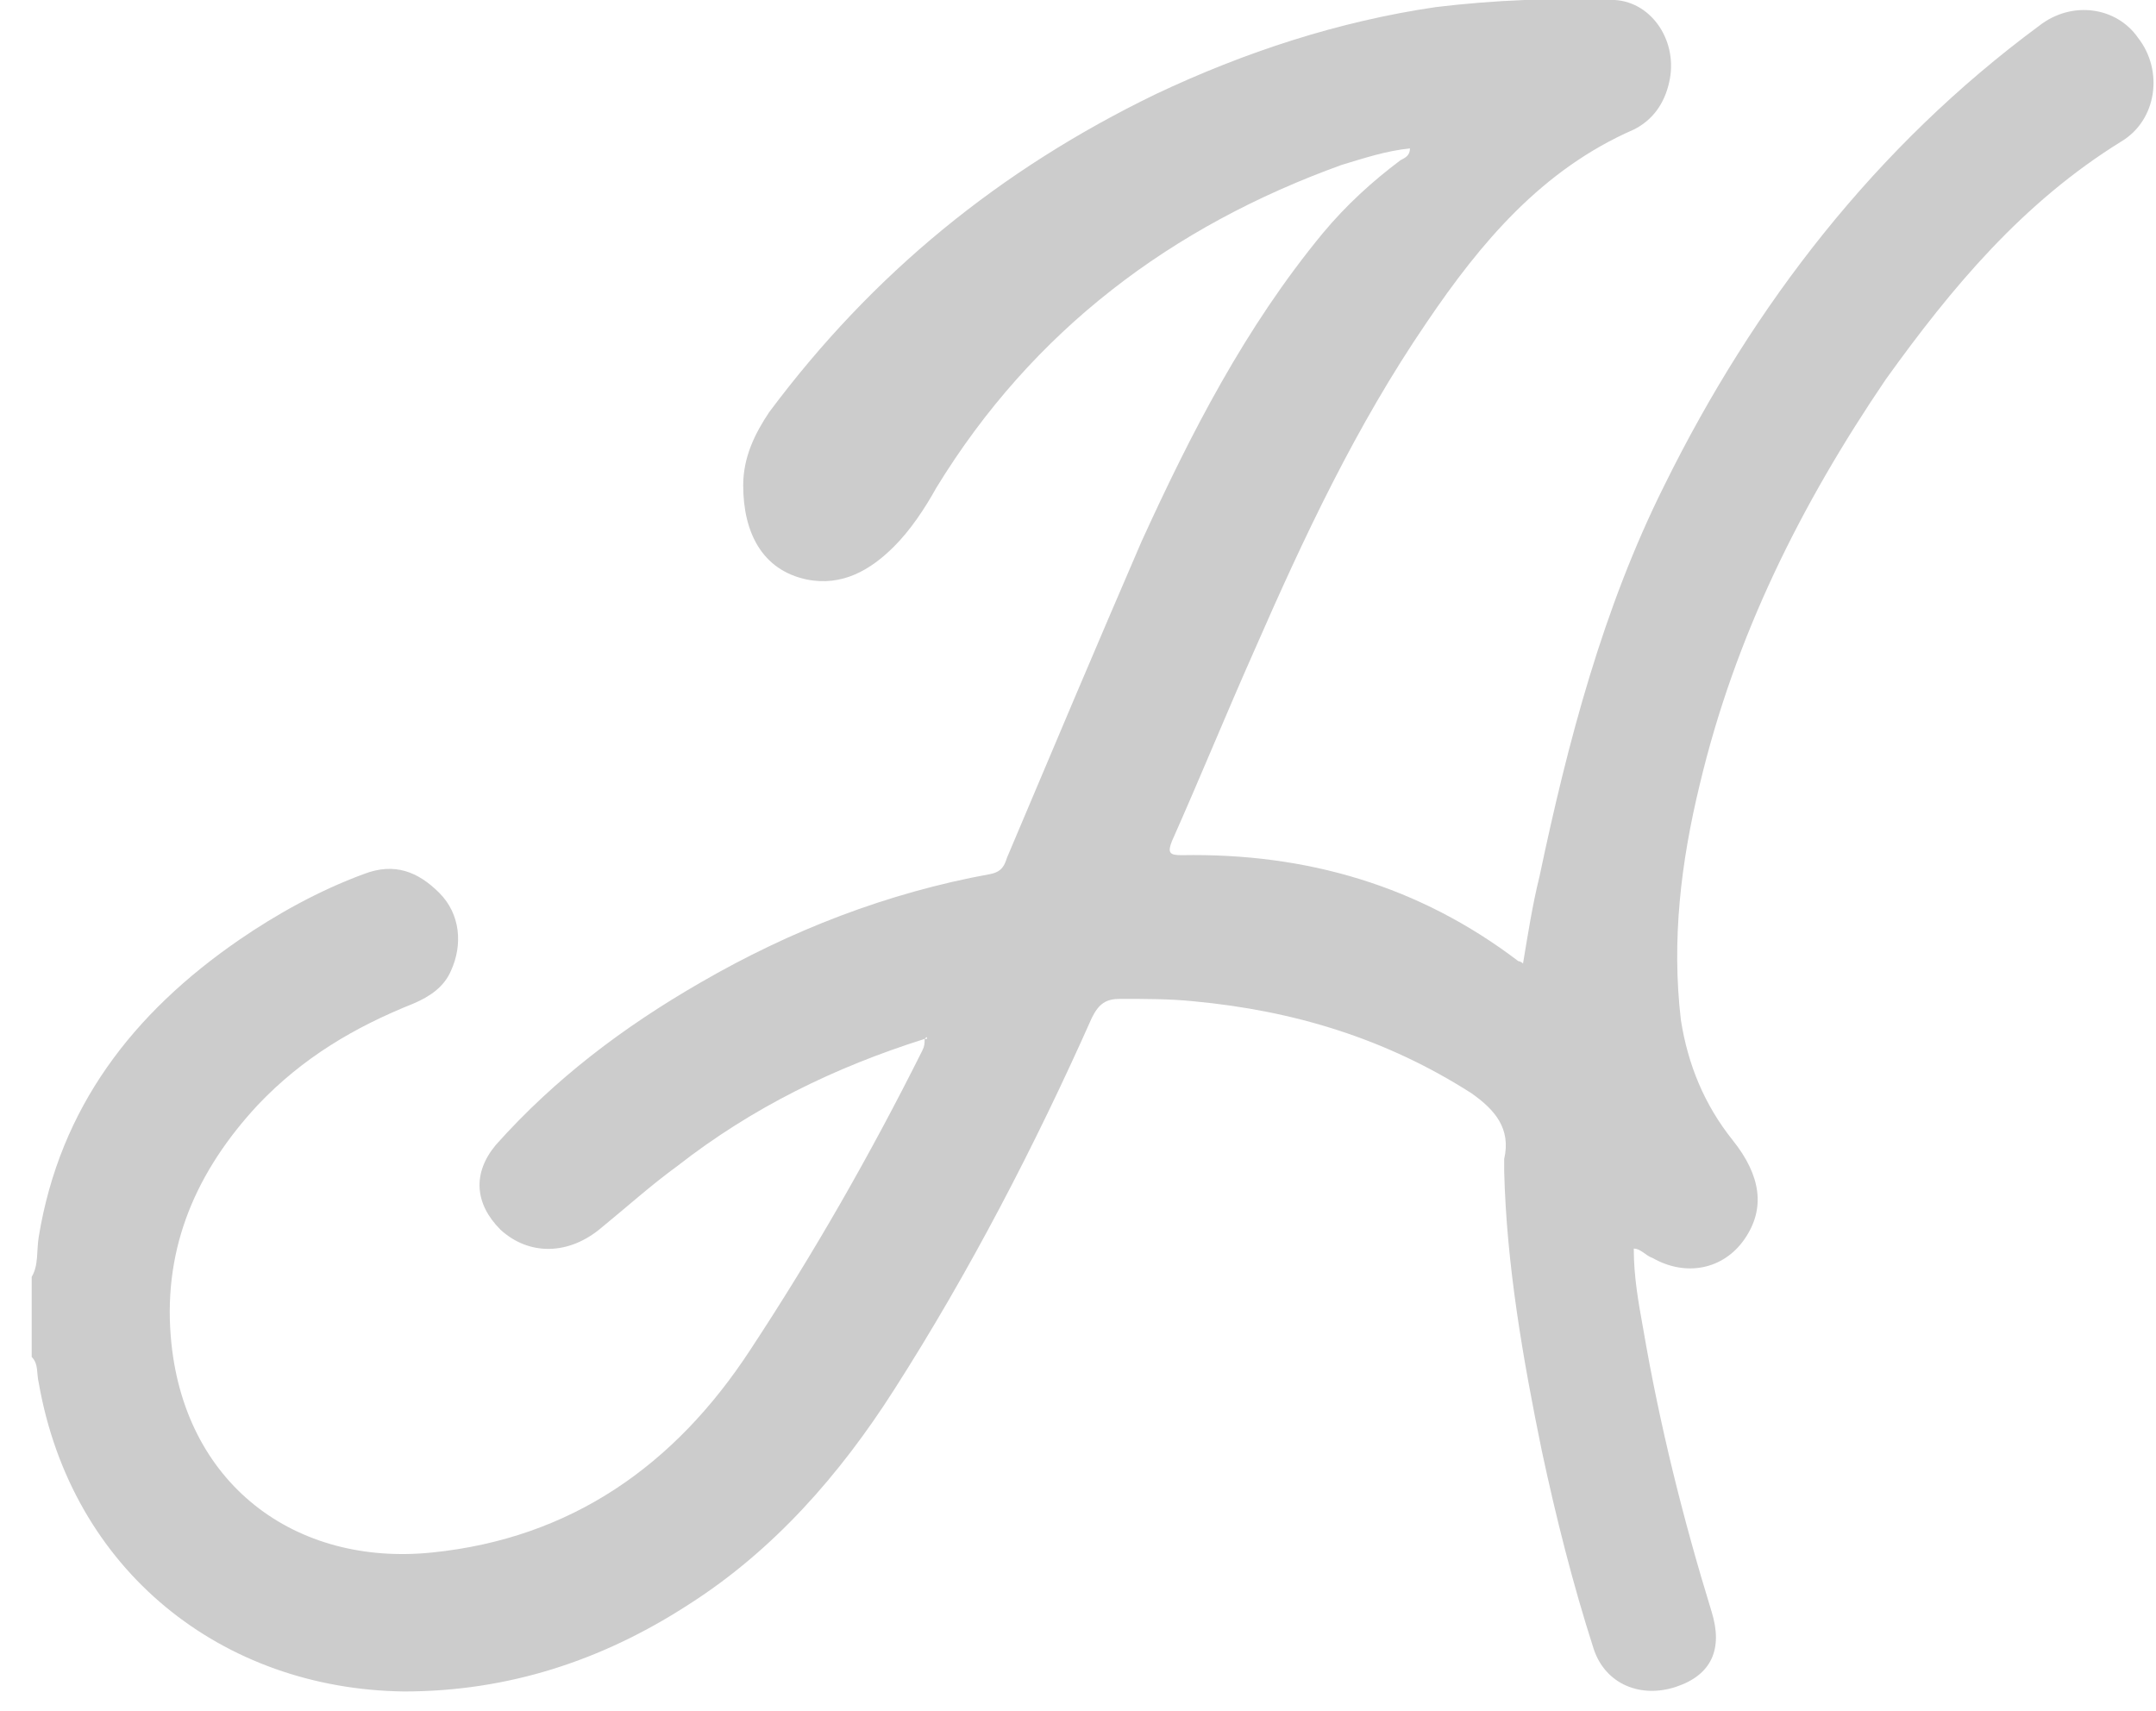 <?xml version="1.0" encoding="UTF-8" standalone="no"?><svg width='63' height='50' viewBox='0 0 63 50' fill='none' xmlns='http://www.w3.org/2000/svg'>
<path d='M27.018 30.358C24.402 31.184 21.992 32.354 19.789 34.075C19.032 34.626 18.343 35.246 17.586 35.865C16.622 36.691 15.452 36.691 14.626 35.934C13.869 35.177 13.8 34.282 14.488 33.456C16.209 31.528 18.206 30.014 20.478 28.706C23.094 27.192 25.916 26.09 28.945 25.539C29.29 25.471 29.359 25.264 29.427 25.058C30.735 21.96 32.044 18.862 33.352 15.833C34.797 12.666 36.381 9.569 38.653 6.815C39.341 5.989 40.098 5.301 40.924 4.681C41.062 4.612 41.2 4.544 41.2 4.337C40.511 4.406 39.892 4.612 39.203 4.819C34.246 6.609 30.185 9.638 27.362 14.25C27.018 14.869 26.605 15.489 26.123 15.971C25.434 16.659 24.608 17.141 23.576 16.934C22.268 16.659 21.717 15.558 21.717 14.181C21.717 13.355 22.061 12.666 22.474 12.047C25.503 7.985 29.221 4.957 33.765 2.754C36.381 1.515 39.134 0.62 41.957 0.207C43.678 0 45.399 -0.069 47.189 0C48.291 0.069 49.048 1.239 48.773 2.41C48.635 3.029 48.291 3.511 47.74 3.786C45.055 4.957 43.265 7.091 41.682 9.431C39.616 12.46 38.102 15.695 36.656 19C35.83 20.858 35.073 22.717 34.246 24.576C34.109 24.92 34.178 24.989 34.522 24.989C38.171 24.92 41.475 25.884 44.367 28.086C44.367 28.086 44.435 28.086 44.504 28.155C44.642 27.329 44.78 26.434 44.986 25.608C45.812 21.684 46.845 17.761 48.635 14.181C51.251 8.88 54.831 4.268 59.581 0.757C60.545 0 61.853 0.207 62.473 1.102C63.23 2.065 63.023 3.511 61.991 4.131C59.099 5.92 57.034 8.399 55.106 11.083C52.628 14.732 50.7 18.587 49.668 22.924C49.117 25.195 48.842 27.467 49.117 29.807C49.323 31.115 49.805 32.286 50.631 33.318C51.458 34.351 51.595 35.315 50.976 36.209C50.356 37.104 49.255 37.311 48.291 36.76C48.084 36.691 47.947 36.485 47.74 36.485C47.74 37.311 47.878 38.068 48.015 38.825C48.497 41.648 49.186 44.401 50.012 47.086C50.356 48.187 50.012 48.944 48.979 49.289C47.947 49.633 46.914 49.22 46.57 48.187C45.95 46.26 45.468 44.332 45.055 42.405C44.504 39.72 44.022 36.967 43.953 34.213C43.953 34.075 43.953 33.938 43.953 33.869C44.16 32.974 43.678 32.423 42.99 31.941C40.511 30.358 37.826 29.532 34.866 29.257C34.178 29.188 33.489 29.188 32.732 29.188C32.319 29.188 32.112 29.326 31.906 29.738C30.253 33.456 28.326 37.173 26.123 40.615C24.54 43.093 22.612 45.296 20.133 46.879C17.586 48.532 14.832 49.426 11.803 49.426C6.502 49.358 2.096 45.916 1.132 40.408C1.064 40.133 1.132 39.858 0.926 39.651C0.926 38.894 0.926 38.068 0.926 37.311C1.132 36.967 1.064 36.554 1.132 36.141C1.752 32.354 3.886 29.601 6.984 27.467C8.086 26.71 9.325 26.021 10.633 25.539C11.528 25.195 12.216 25.471 12.836 26.09C13.456 26.71 13.524 27.605 13.18 28.362C12.974 28.844 12.561 29.119 12.079 29.326C10.358 30.014 8.843 30.909 7.535 32.286C5.745 34.213 4.781 36.416 4.988 39.032C5.332 43.369 8.636 45.778 12.629 45.365C16.691 44.952 19.72 42.818 21.923 39.445C23.782 36.622 25.434 33.731 26.949 30.702C27.018 30.565 27.018 30.496 27.018 30.358C27.087 30.358 27.087 30.358 27.087 30.358C27.087 30.289 27.087 30.289 27.018 30.358Z' fill='#CCCCCC'/>
</svg>

